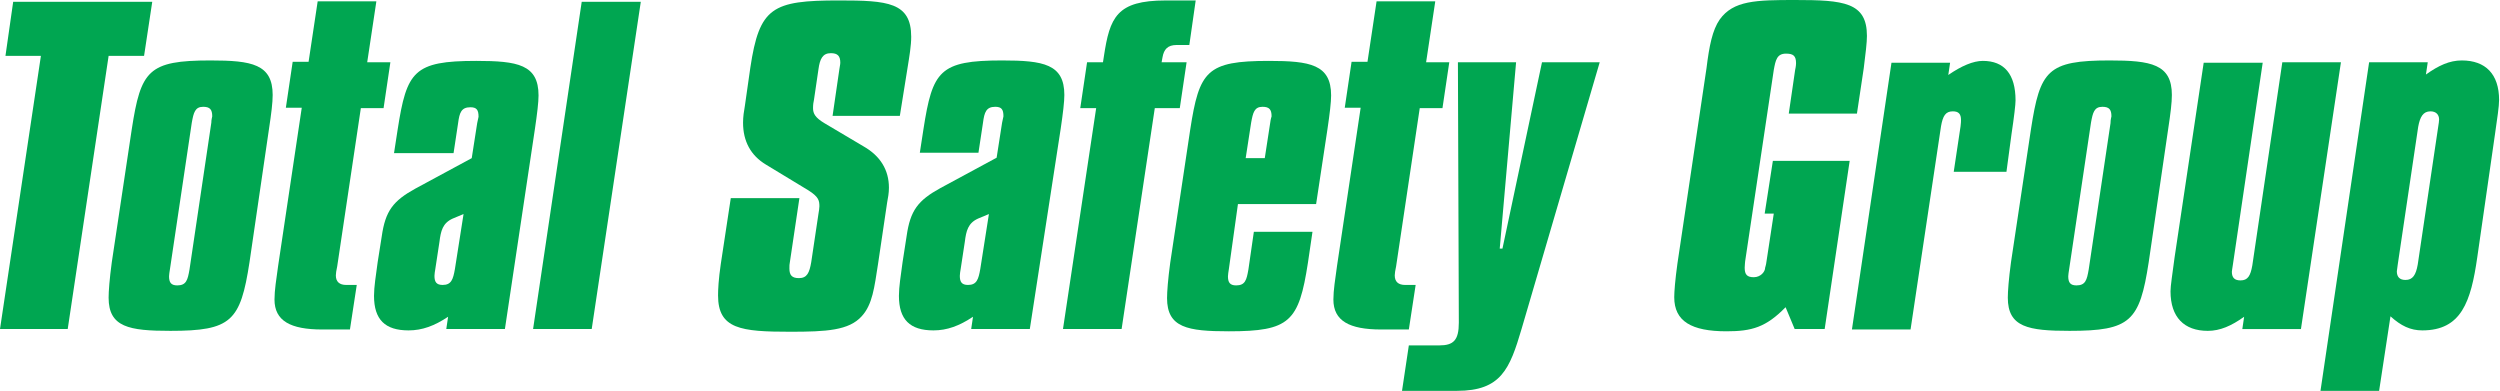 <?xml version="1.0" encoding="utf-8"?>
<!-- Generator: Adobe Illustrator 27.0.1, SVG Export Plug-In . SVG Version: 6.00 Build 0)  -->
<svg version="1.1" id="Layer_1" xmlns="http://www.w3.org/2000/svg" xmlns:xlink="http://www.w3.org/1999/xlink" x="0px" y="0px"
	 viewBox="0 0 550.1 86" style="enable-background:new 0 0 550.1 86;" xml:space="preserve">
<style type="text/css">
	.st0{fill:#00A651;}
</style>
<g>
	<path class="st0" d="M33.5,0.4l-1.8,11.9h-7.8l-9,60.1H0l9-60.1H1.2L2.9,0.4H33.5z"/>
	<path class="st0" d="M54.9,57.7c-2,13-4,15.1-17.4,15.1c-9.1,0-13.6-0.8-13.6-7.3c0-1.4,0.2-4.1,0.7-7.8l4.4-29.3
		c2-12.9,3.6-15.1,17.3-15.1c9.1,0,13.7,0.8,13.7,7.6c0,1.7-0.3,4.1-0.8,7.4L54.9,57.7z M46.7,25.6c0-1.5-0.5-2.1-2-2.1
		c-1.8,0-2.1,1.3-2.5,3.5l-4.8,32.2c-0.1,0.7-0.2,1.2-0.2,1.6c0,1.3,0.4,2,1.8,2c2,0,2.3-1.2,2.7-3.5L46.5,27
		C46.5,26.2,46.7,25.8,46.7,25.6z"/>
	<path class="st0" d="M82.8,0.4l-2,13.3h5.1l-1.5,10.1h-5l-5.2,34.8c-0.2,0.9-0.3,1.6-0.3,2c0,1.4,0.8,2.1,2.3,2.1h2.3l-1.5,9.8
		h-6.1c-7,0-10.5-1.9-10.5-6.6c0-2,0.4-4.5,0.8-7.4l5.2-34.8h-3.5l1.5-10.1h3.5l2-13.3H82.8z"/>
	<path class="st0" d="M111.1,72.4H98.2l0.4-2.7c-3,2-5.7,3-8.7,3c-5.2,0-7.6-2.4-7.6-7.6c0-2,0.4-4.4,0.8-7.4L84,52
		c0.8-5.6,2.5-7.8,7.4-10.5l12.4-6.7l1.2-7.7c0.2-1,0.3-1.4,0.3-1.4c0-1.5-0.4-2.1-1.8-2.1c-2,0-2.4,1.2-2.7,3.5l-1,6.6H86.7
		l0.8-5.2c2-12.8,3.5-15.1,17.3-15.1c9.1,0,13.7,0.8,13.7,7.6c0,1.5-0.3,4-0.8,7.4L111.1,72.4z M99.6,48.1c-2.2,1-2.6,2.7-2.9,5.1
		l-0.9,5.9c-0.1,0.6-0.2,1.2-0.2,1.6c0,1.3,0.4,2,1.8,2c1.9,0,2.3-1.2,2.7-3.5l1.9-12.1L99.6,48.1z"/>
	<path class="st0" d="M141,0.4l-10.8,72h-12.9l10.7-72H141z"/>
	<path class="st0" d="M198,25.5h-14.8l1.5-10.3c0.2-1,0.2-1.4,0.2-1.4c0-1.5-0.6-2.1-2.1-2.1c-1.8,0-2.4,1.3-2.7,3.5l-1,6.8
		c-0.1,0.4-0.2,1-0.2,1.8c0,1.2,0.5,2.1,2.5,3.3l8.6,5.1c3.7,2.1,5.6,5.2,5.6,9.1c0,1.2-0.2,2.2-0.4,3.3l-2,13.5
		c-0.8,5.1-1.2,8.9-3.6,11.5c-2.8,3.1-7.7,3.4-15.7,3.4c-10.9,0-15.9-0.6-15.9-8c0-1.2,0.1-3.5,0.6-6.9l2.2-14.5h15.1l-2.1,14.1
		c-0.1,0.4-0.1,0.8-0.1,1.4c0,1.5,0.6,2.1,2.1,2.1c1.8,0,2.3-1.2,2.7-3.5l1.6-10.7c0.1-0.6,0.2-1.2,0.2-1.6c0-1.3-0.2-2.1-2.4-3.5
		l-9.4-5.7c-3.3-2-5-5.1-5-9.2c0-1.3,0.2-2.6,0.4-3.7l1.2-8.4c2-13.3,4.8-14.8,19.5-14.8c10.7,0,15.9,0.4,15.9,8
		c0,2-0.4,4.3-0.8,6.8L198,25.5z"/>
	<path class="st0" d="M226.6,72.4h-12.9l0.4-2.7c-3,2-5.7,3-8.7,3c-5.2,0-7.6-2.4-7.6-7.6c0-2,0.4-4.4,0.8-7.4l0.9-5.8
		c0.8-5.6,2.5-7.8,7.4-10.5l12.4-6.7l1.2-7.7c0.2-1,0.3-1.4,0.3-1.4c0-1.5-0.4-2.1-1.8-2.1c-2,0-2.4,1.2-2.7,3.5l-1,6.6h-12.9
		l0.8-5.2c2-12.8,3.5-15.1,17.3-15.1c9.1,0,13.7,0.8,13.7,7.6c0,1.5-0.3,4-0.8,7.4L226.6,72.4z M215.2,48.1c-2.2,1-2.6,2.7-2.9,5.1
		l-0.9,5.9c-0.1,0.6-0.2,1.2-0.2,1.6c0,1.3,0.4,2,1.8,2c1.9,0,2.3-1.2,2.7-3.5l1.9-12.1L215.2,48.1z"/>
	<path class="st0" d="M263.1,0.1l-1.4,9.8h-2.8c-2,0-2.8,1-3.1,2.7l-0.2,1.1h5.5l-1.5,10.1h-5.5l-7.3,48.6h-12.9l7.3-48.6h-3.5
		l1.5-10.1h3.5l0.2-1.3c1.3-8.6,2.8-12.3,13.6-12.3H263.1z"/>
	<path class="st0" d="M270.4,59.2c-0.1,0.7-0.2,1.2-0.2,1.6c0,1.3,0.4,2,1.8,2c2,0,2.3-1.2,2.7-3.5l1.2-8.3h12.9l-1,6.8
		c-2,13-4,15.1-17.4,15.1c-9.1,0-13.6-0.8-13.6-7.3c0-1.4,0.2-4.1,0.7-7.8l4.4-29.3c2-12.9,3.6-15.1,17.3-15.1
		c9.1,0,13.7,0.8,13.7,7.6c0,1.5-0.3,4-0.8,7.4l-2.5,16.5h-17.2L270.4,59.2z M278.3,34.8l1.2-7.8c0.1-0.9,0.3-1.3,0.3-1.4
		c0-1.5-0.5-2.1-2-2.1c-1.8,0-2.1,1.3-2.5,3.5l-1.2,7.8H278.3z"/>
	<path class="st0" d="M315.8,0.4l-2,13.3h5.1l-1.5,10.1h-5l-5.2,34.8c-0.2,0.9-0.3,1.6-0.3,2c0,1.4,0.8,2.1,2.3,2.1h2.3l-1.5,9.8
		h-6.1c-7,0-10.5-1.9-10.5-6.6c0-2,0.4-4.5,0.8-7.4l5.2-34.8h-3.5l1.5-10.1h3.5l2-13.3H315.8z"/>
	<path class="st0" d="M333.6,13.7l-3.6,41h0.6l8.7-41h12.7l-17.2,58.7c-2.6,8.8-4.5,13.6-14.2,13.6h-12.1l1.5-10h6.7
		c3.1,0,4.3-1.1,4.3-5l-0.2-57.3H333.6z"/>
	<path class="st0" d="M378.4,4.3c3-4.2,8-4.3,16.6-4.3c10.7,0,15.8,0.5,15.8,7.9c0,1.5-0.3,3.9-0.7,7.1l-1.5,10h-15l1.4-9.6
		c0.2-0.9,0.2-1.4,0.2-1.5c0-1.6-0.6-2.1-2.2-2.1c-2,0-2.3,1.4-2.7,3.6l-6.3,42.1c0,0.3-0.1,0.7-0.1,1.4c0,1.5,0.5,2.1,2,2.1
		s2.5-1.2,2.5-2.1c0-0.1,0.2-0.5,0.3-1.4l1.6-10.5h-2l1.8-11.6h16.9l-5.5,37h-6.6l-2-4.8c-4.3,4.4-7.4,5.3-13,5.3
		c-7.7,0-11.5-2.2-11.5-7.5c0-1.2,0.2-3.8,0.7-7.4l6.4-43C376.1,10.1,376.8,6.6,378.4,4.3z"/>
	<path class="st0" d="M441.5,37.8h-11.6l1.5-10c0.1-0.7,0.1-1.2,0.1-1.4c0-1.3-0.5-1.9-1.8-1.9c-1.6,0-2.2,1-2.6,3.3l-6.7,44.7
		h-12.9l8.7-58.7h12.9l-0.4,2.7c2.9-2,5.5-3.1,7.6-3.1c4.7,0,7.2,2.9,7.2,8.7c0,0.9-0.3,3.5-0.9,7.5L441.5,37.8z"/>
	<path class="st0" d="M472.8,57.7c-2,13-4,15.1-17.4,15.1c-9.1,0-13.6-0.8-13.6-7.3c0-1.4,0.2-4.1,0.7-7.8l4.4-29.3
		c2-12.9,3.6-15.1,17.3-15.1c9.1,0,13.7,0.8,13.7,7.6c0,1.7-0.3,4.1-0.8,7.4L472.8,57.7z M464.6,25.6c0-1.5-0.5-2.1-2-2.1
		c-1.8,0-2.1,1.3-2.5,3.5l-4.8,32.2c-0.1,0.7-0.2,1.2-0.2,1.6c0,1.3,0.4,2,1.8,2c2,0,2.3-1.2,2.7-3.5l4.8-32.2
		C464.4,26.2,464.6,25.8,464.6,25.6z"/>
	<path class="st0" d="M497.9,13.7l-6.6,44.7c-0.1,0.7-0.2,1.2-0.2,1.4c0,1.3,0.6,1.9,1.9,1.9c1.6,0,2.2-1,2.6-3.3l6.6-44.7h12.9
		l-8.8,58.7h-12.9l0.4-2.7c-2.8,2-5.3,3.1-8,3.1c-5.2,0-8.2-3-8.2-8.7c0-1.2,0.4-3.7,0.9-7.5l6.4-42.8H497.9z"/>
	<path class="st0" d="M545.1,56.6c-1.4,9.8-3.5,16.1-12.1,16.1c-2.6,0-4.7-1-7-3.1L523.5,86h-12.9l10.7-72.3h12.9l-0.4,2.7
		c2.8-2,5.2-3.1,7.9-3.1c5.2,0,8.2,3,8.2,8.7c0,1.4-0.4,4-0.9,7.5L545.1,56.6z M536.7,26.3c0-1.1-0.7-1.8-1.9-1.8
		c-1.6,0-2.3,1.2-2.7,3.4l-4.5,30.3c-0.1,0.9-0.2,1.4-0.2,1.5c0,1.2,0.6,1.9,1.9,1.9c1.6,0,2.3-1.1,2.7-3.4l4.5-30.3
		C536.6,27.2,536.7,26.7,536.7,26.3z"/>
</g>
</svg>
